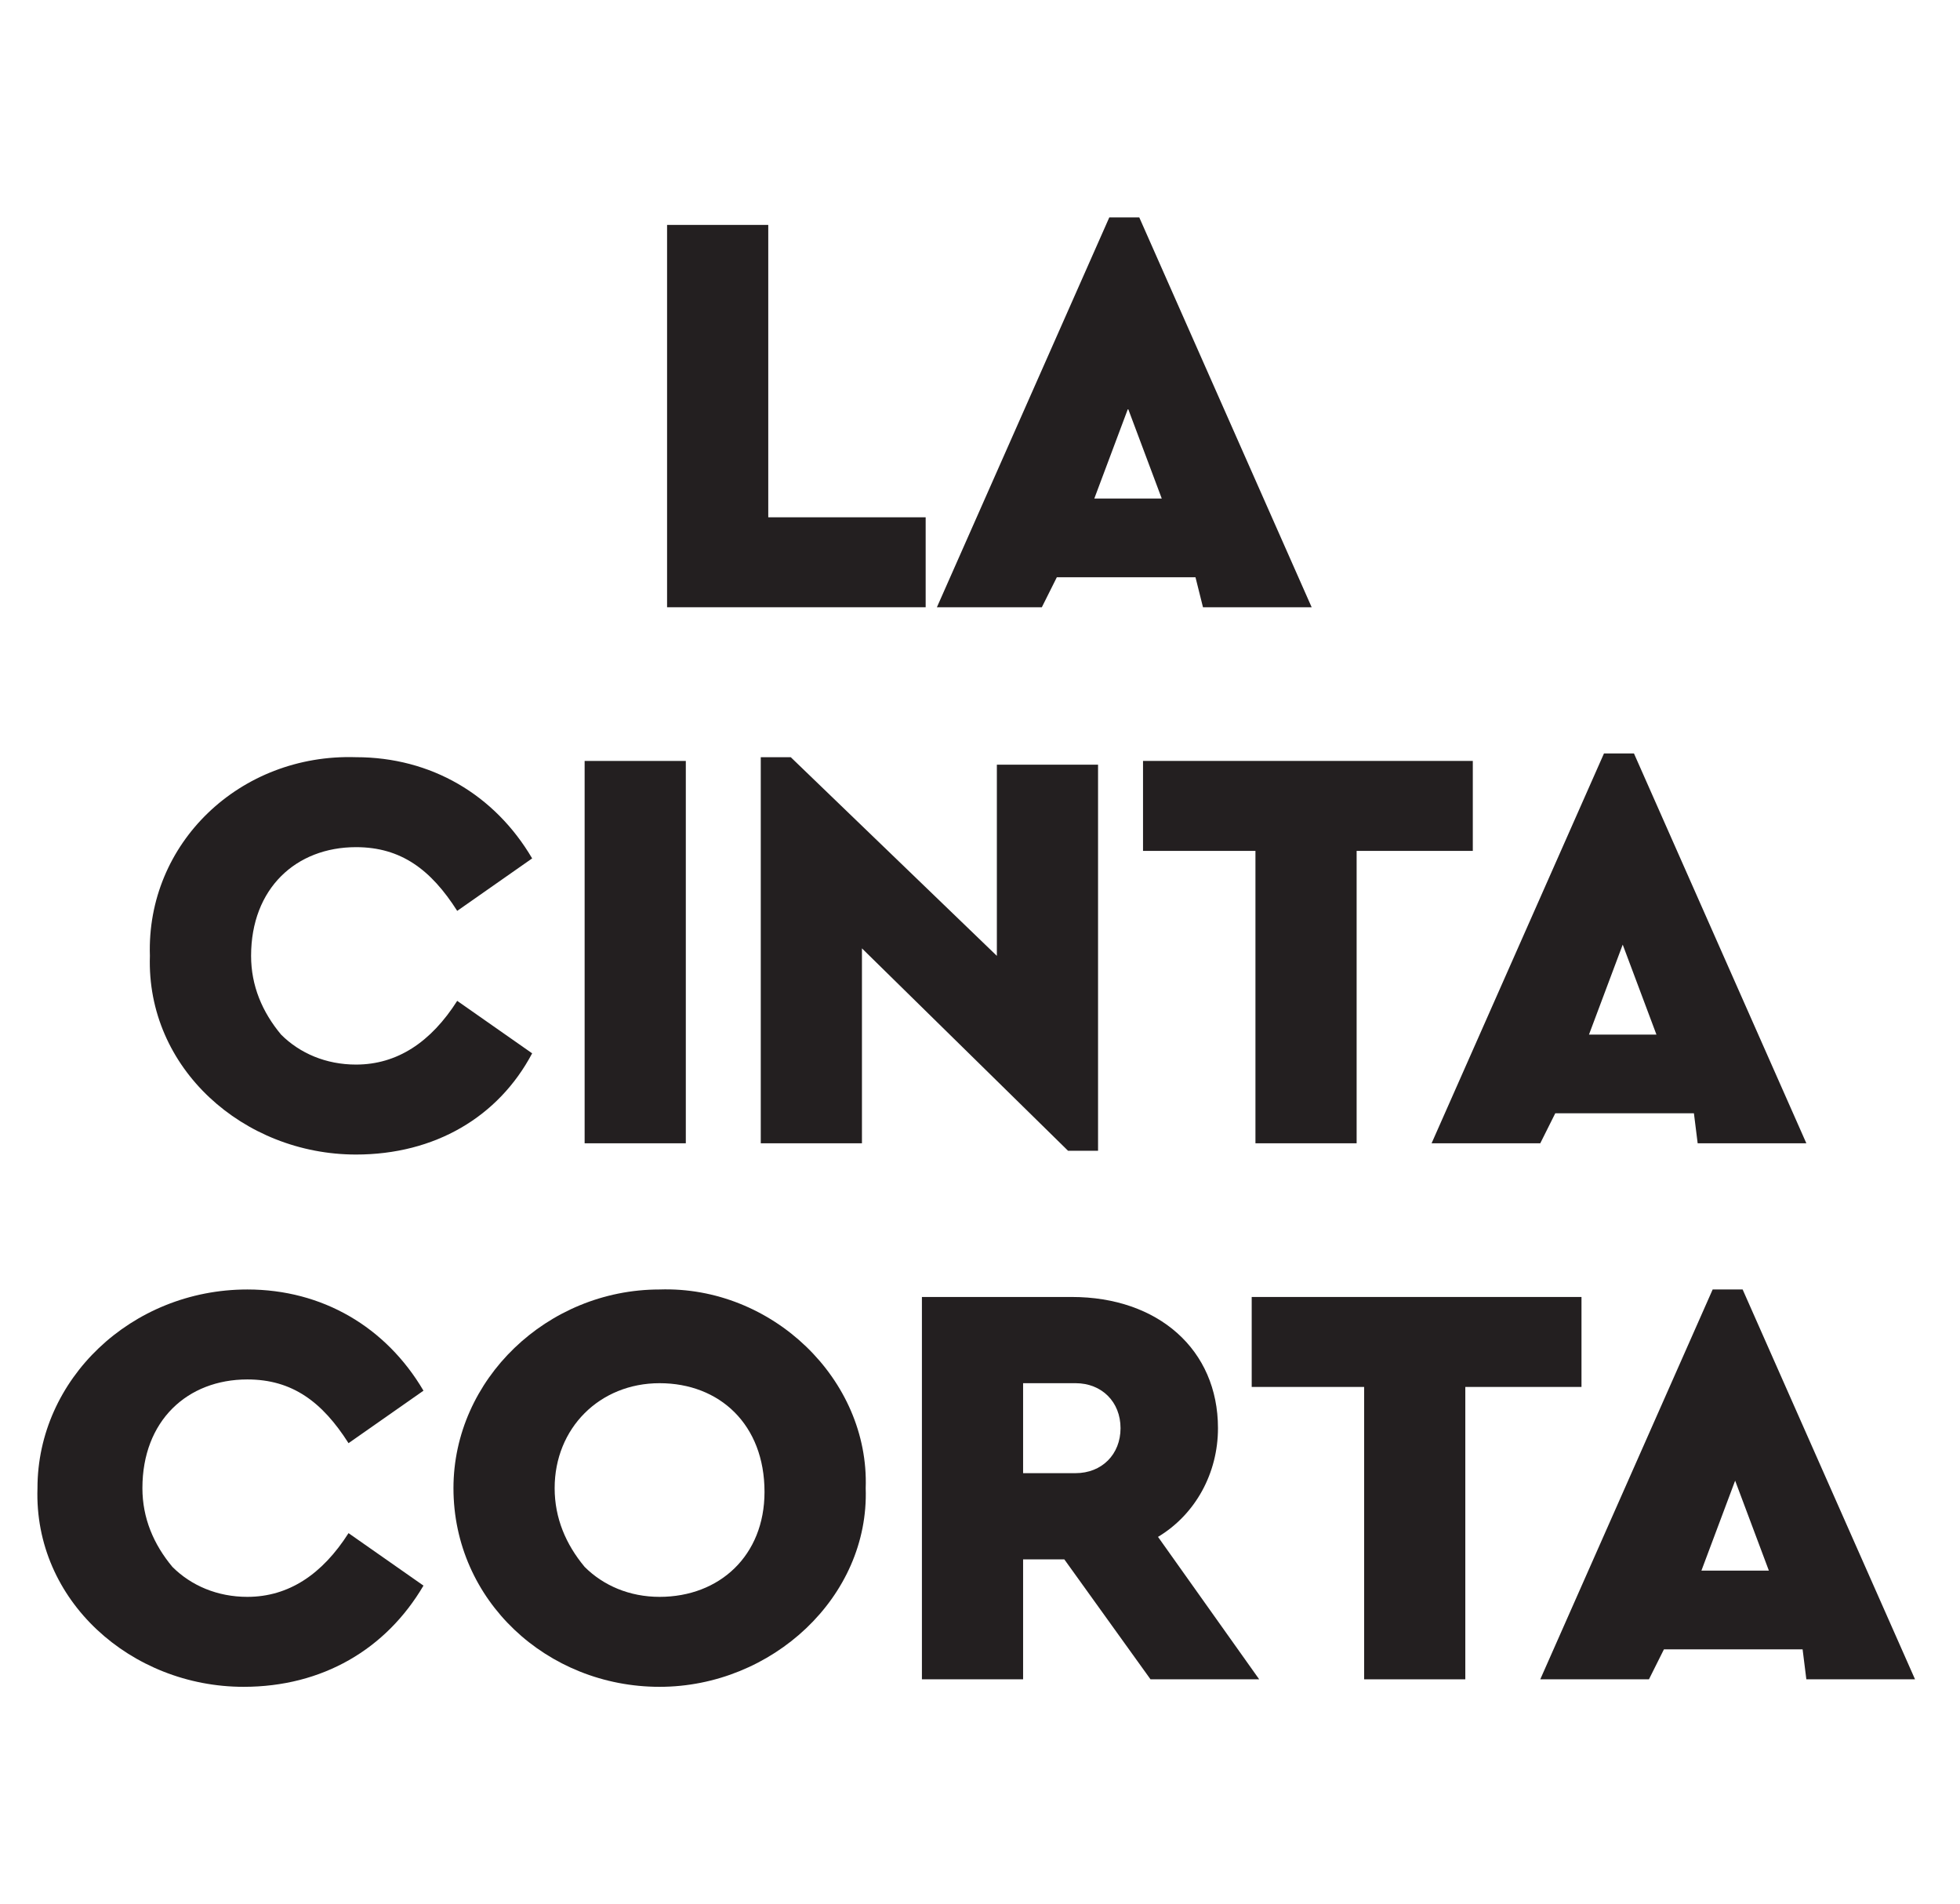 <?xml version="1.0" encoding="utf-8"?>
<!-- Generator: Adobe Illustrator 24.0.2, SVG Export Plug-In . SVG Version: 6.00 Build 0)  -->
<svg version="1.1" id="Layer_1" xmlns:figma="http://www.figma.com/figma/ns"
	 xmlns="http://www.w3.org/2000/svg" xmlns:xlink="http://www.w3.org/1999/xlink" x="0px" y="0px" viewBox="0 0 52.3 50.8"
	 style="enable-background:new 0 0 52.3 50.8;" xml:space="preserve">
<style type="text/css">
	.st0{fill:#FF4400;}
	.st1{fill:#231F20;}
</style>
<title>Logo</title>
<g transform="translate(-1470)" figma:type="canvas">
	<g transform="translate(1470)" figma:type="vector">
		<g>
			<path id="b" class="st0" d="M-2.2-3.5c0.3,0.3,0.1,0.8-0.4,0.8h-5.9C-8.7-2.7-9-2.8-9.2-3l-9.4-10.5v10.4c0,0.3-0.2,0.5-0.5,0.5
				h-5.3c-0.3,0-0.5-0.2-0.5-0.5v-23c0-0.3,0.2-0.5,0.5-0.5h5.3c0.3,0,0.5,0.2,0.5,0.5v9.8l9.1-10c0.2-0.2,0.5-0.3,0.7-0.3H-3
				c0.4,0,0.7,0.5,0.4,0.8l-9.9,10.6L-2.2-3.5L-2.2-3.5z"/>
		</g>
		<g>
			<path id="c" class="st0" d="M21.1-2.7c-0.2,0-0.4-0.1-0.5-0.3l-2-4.7H7.9L5.9-3C5.8-2.8,5.6-2.7,5.4-2.7H0.2
				c-0.4,0-0.6-0.4-0.5-0.7l10.8-23c0.1-0.2,0.3-0.3,0.5-0.3h4.4c0.2,0,0.4,0.1,0.5,0.3l10.8,23c0.2,0.3-0.1,0.7-0.5,0.7
				C26.2-2.7,21.1-2.7,21.1-2.7z M9.9-12.4h6.6l-3.3-7.7L9.9-12.4L9.9-12.4z"/>
		</g>
		<g>
			<path id="d" class="st0" d="M30.6-2.7c-0.3,0-0.5-0.2-0.5-0.5v-23c0-0.3,0.2-0.5,0.5-0.5h5.3c0.3,0,0.5,0.2,0.5,0.5v18.4h9.8
				c0.3,0,0.5,0.2,0.5,0.5v4.1c0,0.3-0.2,0.5-0.5,0.5H30.6z"/>
		</g>
		<g>
			<path id="e" class="st0" d="M50.4-26.2c0-0.3,0.2-0.5,0.5-0.5h9.3c2.7,0,5,0.5,6.9,1.4c1.9,1,3.4,2.3,4.4,4.2
				c1,1.8,1.5,3.9,1.5,6.4c0,2.5-0.5,4.7-1.5,6.5c-1,1.8-2.5,3.2-4.4,4.1c-1.9,1-4.2,1.4-6.9,1.4h-9.3c-0.3,0-0.5-0.2-0.5-0.5V-26.2
				z M59.7-7.7c2.4,0,4.1-0.6,5.3-1.7s1.7-2.9,1.7-5.2c0-2.3-0.6-4.1-1.7-5.2c-1.2-1.2-2.9-1.7-5.3-1.7h-3.1v13.9H59.7z"/>
		</g>
		<g>
			<path id="f" class="st0" d="M78-2.7c-0.3,0-0.5-0.2-0.5-0.5v-23c0-0.3,0.2-0.5,0.5-0.5h5.3c0.3,0,0.5,0.2,0.5,0.5v23
				c0,0.3-0.2,0.5-0.5,0.5H78z"/>
		</g>
		<g>
			<g>
				<path class="st1" d="M17.8,6h2.7v7.8h4.2v2.4h-6.9V6z"/>
				<path class="st1" d="M31.9,15.4h-3.7l-0.4,0.8H25l4.6-10.4h0.8l4.6,10.4h-2.9L31.9,15.4z M30.1,10.9l-0.9,2.4H31L30.1,10.9z"/>
			</g>
			<g>
				<path class="st1" d="M6.6,34.4c2,0,3.7,1,4.7,2.7l-2,1.4c-0.7-1.1-1.5-1.7-2.7-1.7c-1.6,0-2.8,1.1-2.8,2.9
					c0,0.8,0.3,1.5,0.8,2.1c0.5,0.5,1.2,0.8,2,0.8c1.1,0,2-0.6,2.7-1.7l2,1.4C10.3,44,8.6,45,6.5,45c-3,0-5.6-2.3-5.5-5.3
					C1,36.8,3.5,34.4,6.6,34.4z"/>
				<path class="st1" d="M17.6,34.4c3-0.1,5.6,2.4,5.5,5.3c0.1,2.9-2.5,5.3-5.5,5.3c-3,0-5.5-2.3-5.5-5.3
					C12.1,36.8,14.6,34.4,17.6,34.4z M17.6,36.9c-1.6,0-2.8,1.2-2.8,2.8c0,0.8,0.3,1.5,0.8,2.1c0.5,0.5,1.2,0.8,2,0.8
					c1.6,0,2.8-1.1,2.8-2.8C20.4,38,19.2,36.9,17.6,36.9z"/>
				<path class="st1" d="M30.7,44.8l-2.3-3.2h-1.1v3.2h-2.7V34.6h4c2.3,0,3.9,1.4,3.9,3.5c0,1.2-0.6,2.3-1.6,2.9l2.7,3.8H30.7z
					 M27.3,39.3h1.4c0.7,0,1.2-0.5,1.2-1.2c0-0.7-0.5-1.2-1.2-1.2h-1.4V39.3z"/>
				<path class="st1" d="M36.5,37h-3.1v-2.4h8.8V37h-3.1v7.8h-2.7V37z"/>
				<path class="st1" d="M48.1,44h-3.7L44,44.8h-2.9l4.6-10.4h0.8l4.6,10.4h-2.9L48.1,44z M46.3,39.5l-0.9,2.4h1.8L46.3,39.5z"/>
			</g>
			<g>
				<path class="st1" d="M9.5,20.2c2,0,3.7,1,4.7,2.7l-2,1.4c-0.7-1.1-1.5-1.7-2.7-1.7c-1.6,0-2.8,1.1-2.8,2.9
					c0,0.8,0.3,1.5,0.8,2.1c0.5,0.5,1.2,0.8,2,0.8c1.1,0,2-0.6,2.7-1.7l2,1.4c-0.9,1.7-2.6,2.7-4.7,2.7c-3,0-5.6-2.3-5.5-5.3
					C3.9,22.5,6.4,20.1,9.5,20.2z"/>
				<path class="st1" d="M15.6,20.3h2.7v10.2h-2.7V20.3z"/>
				<path class="st1" d="M29.3,20.3v10.4h-0.8L23,25.3v5.2h-2.7V20.2h0.8l5.5,5.3v-5.1H29.3z"/>
				<path class="st1" d="M33.6,22.7h-3.1v-2.4h8.8v2.4h-3.1v7.8h-2.7V22.7z"/>
				<path class="st1" d="M45.2,29.7h-3.7l-0.4,0.8h-2.9l4.6-10.4h0.8l4.6,10.4h-2.9L45.2,29.7z M43.3,25.2l-0.9,2.4h1.8L43.3,25.2z"
					/>
			</g>
		</g>
	</g>
</g>
</svg>
